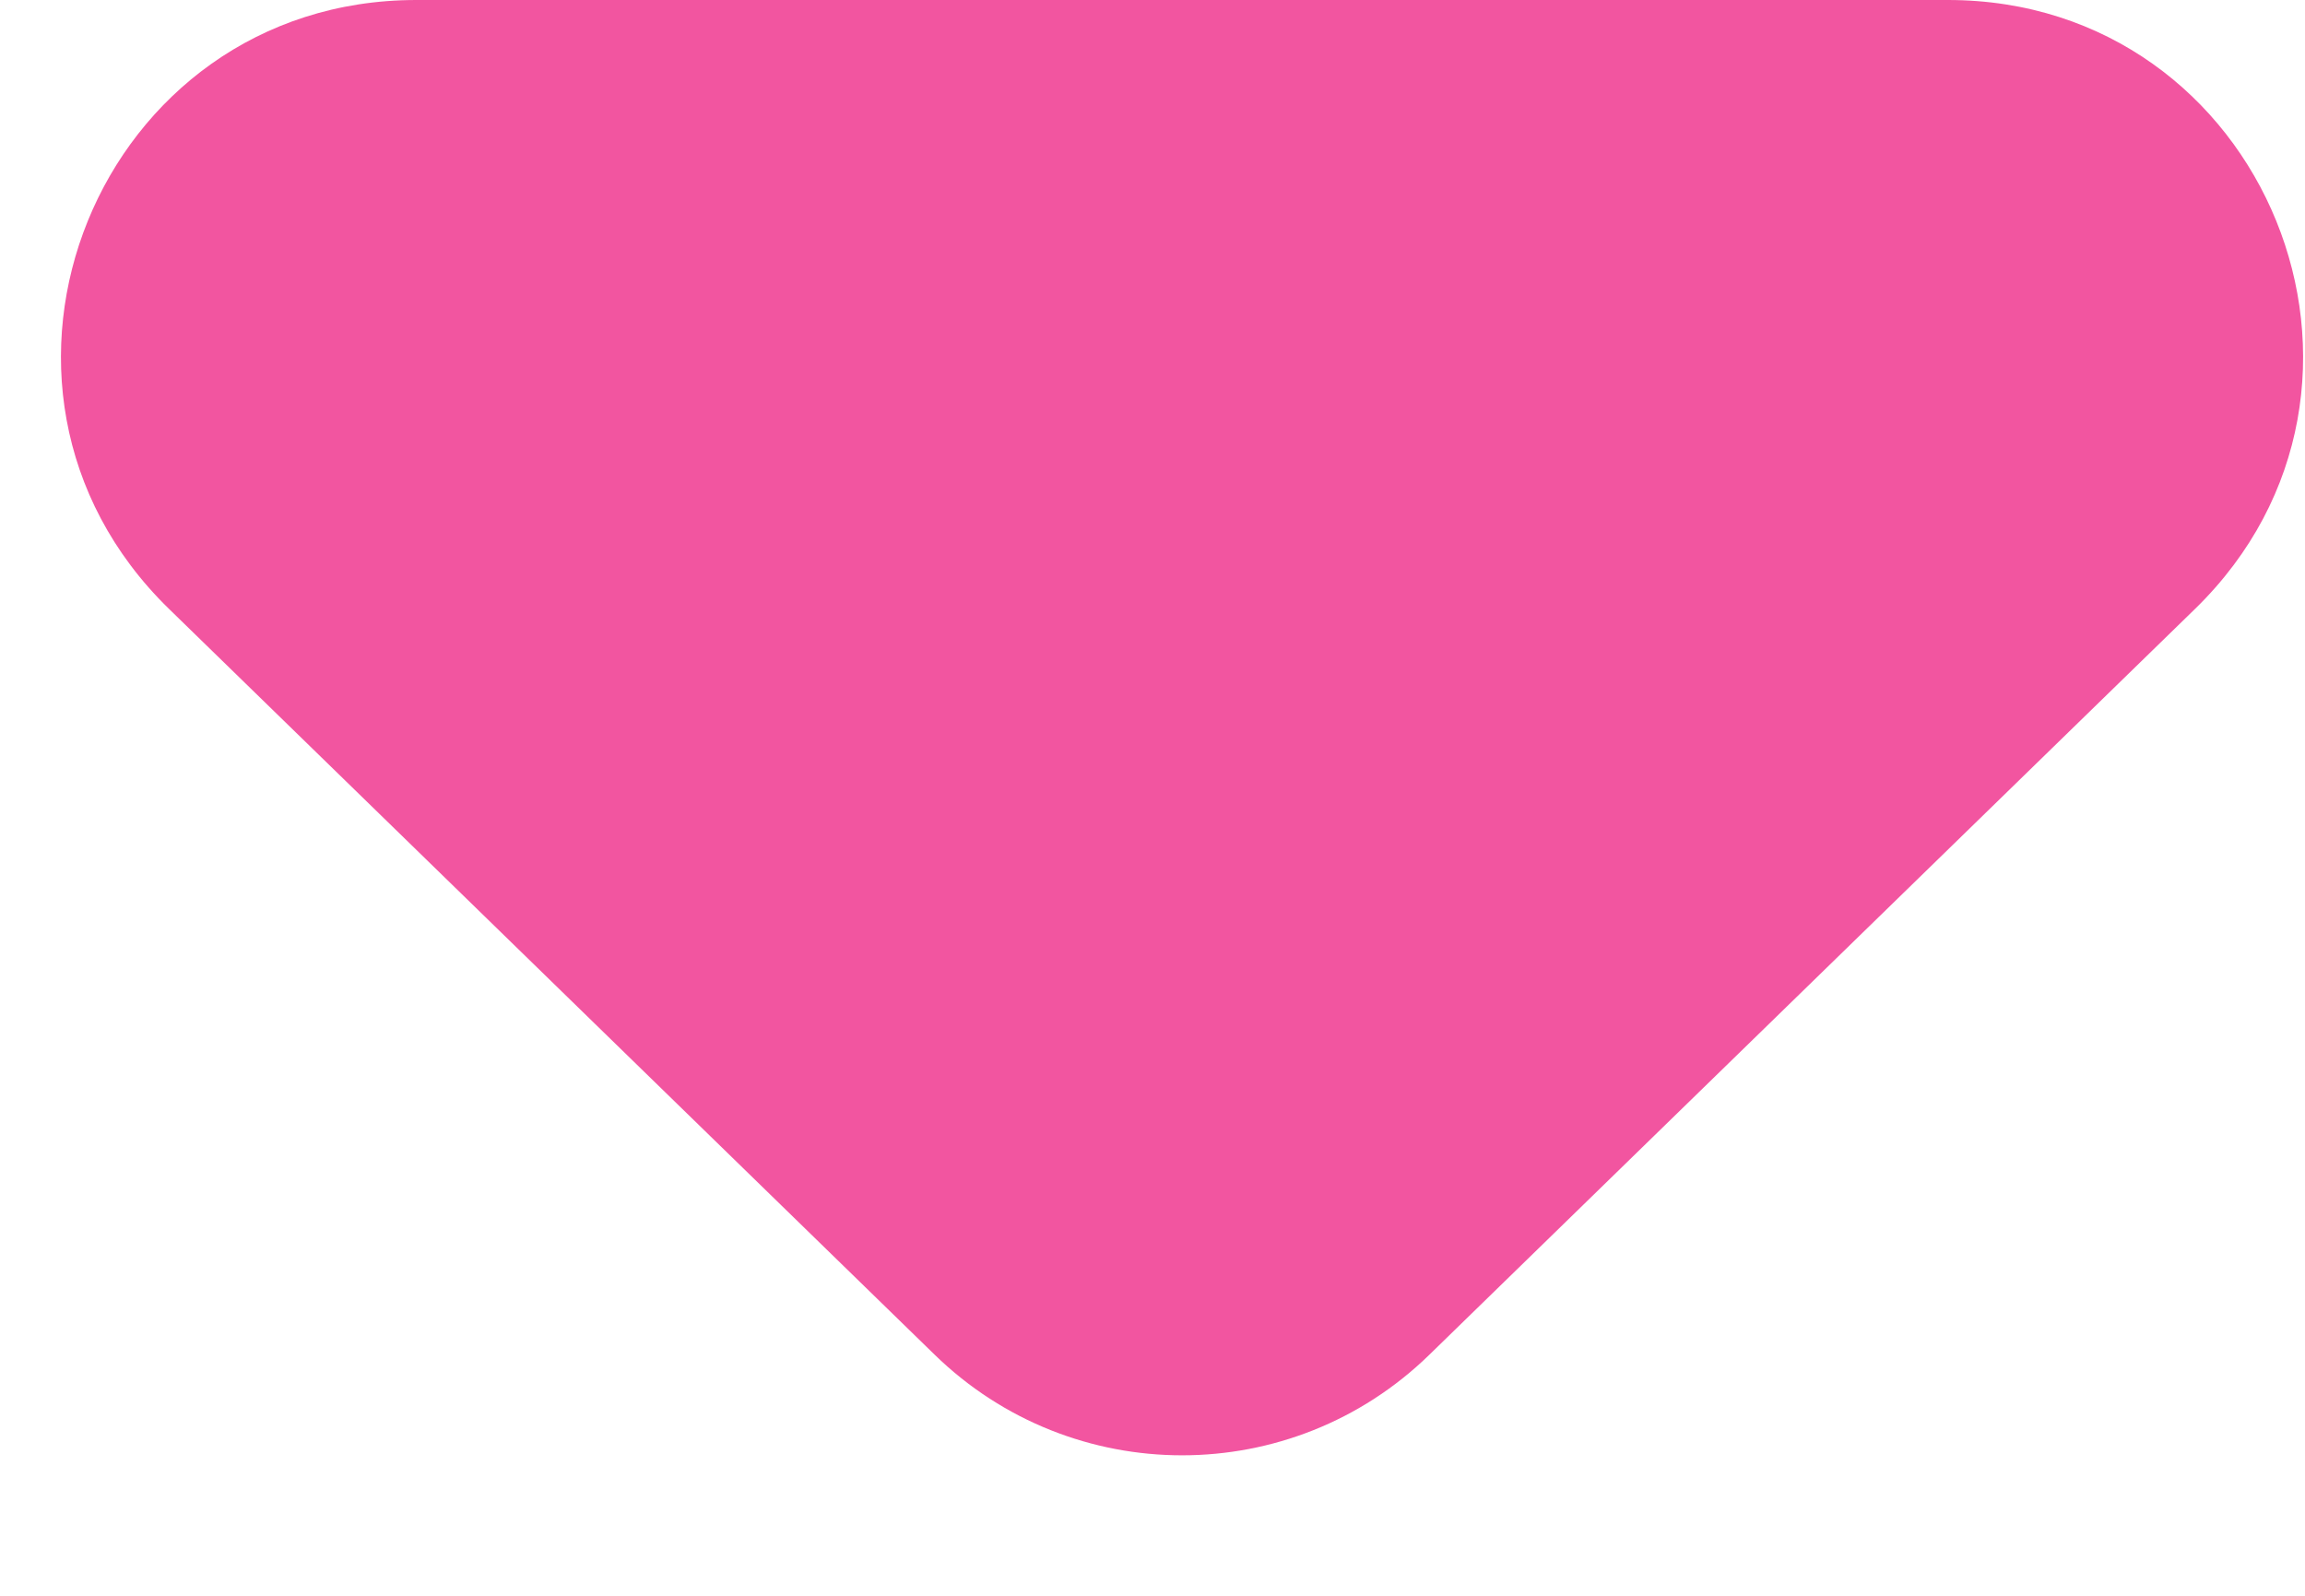 <svg width="13" height="9" viewBox="0 0 13 9" fill="none" xmlns="http://www.w3.org/2000/svg">
<path d="M8.062 7.64C7.286 8.397 6.048 8.397 5.271 7.64L0.952 3.433C-0.333 2.18 0.553 1.46694e-06 2.348 1.31007e-06L10.986 5.54948e-07C12.78 3.98077e-07 13.666 2.18 12.381 3.433L8.062 7.64Z" fill="#F255A0"/>
</svg>
